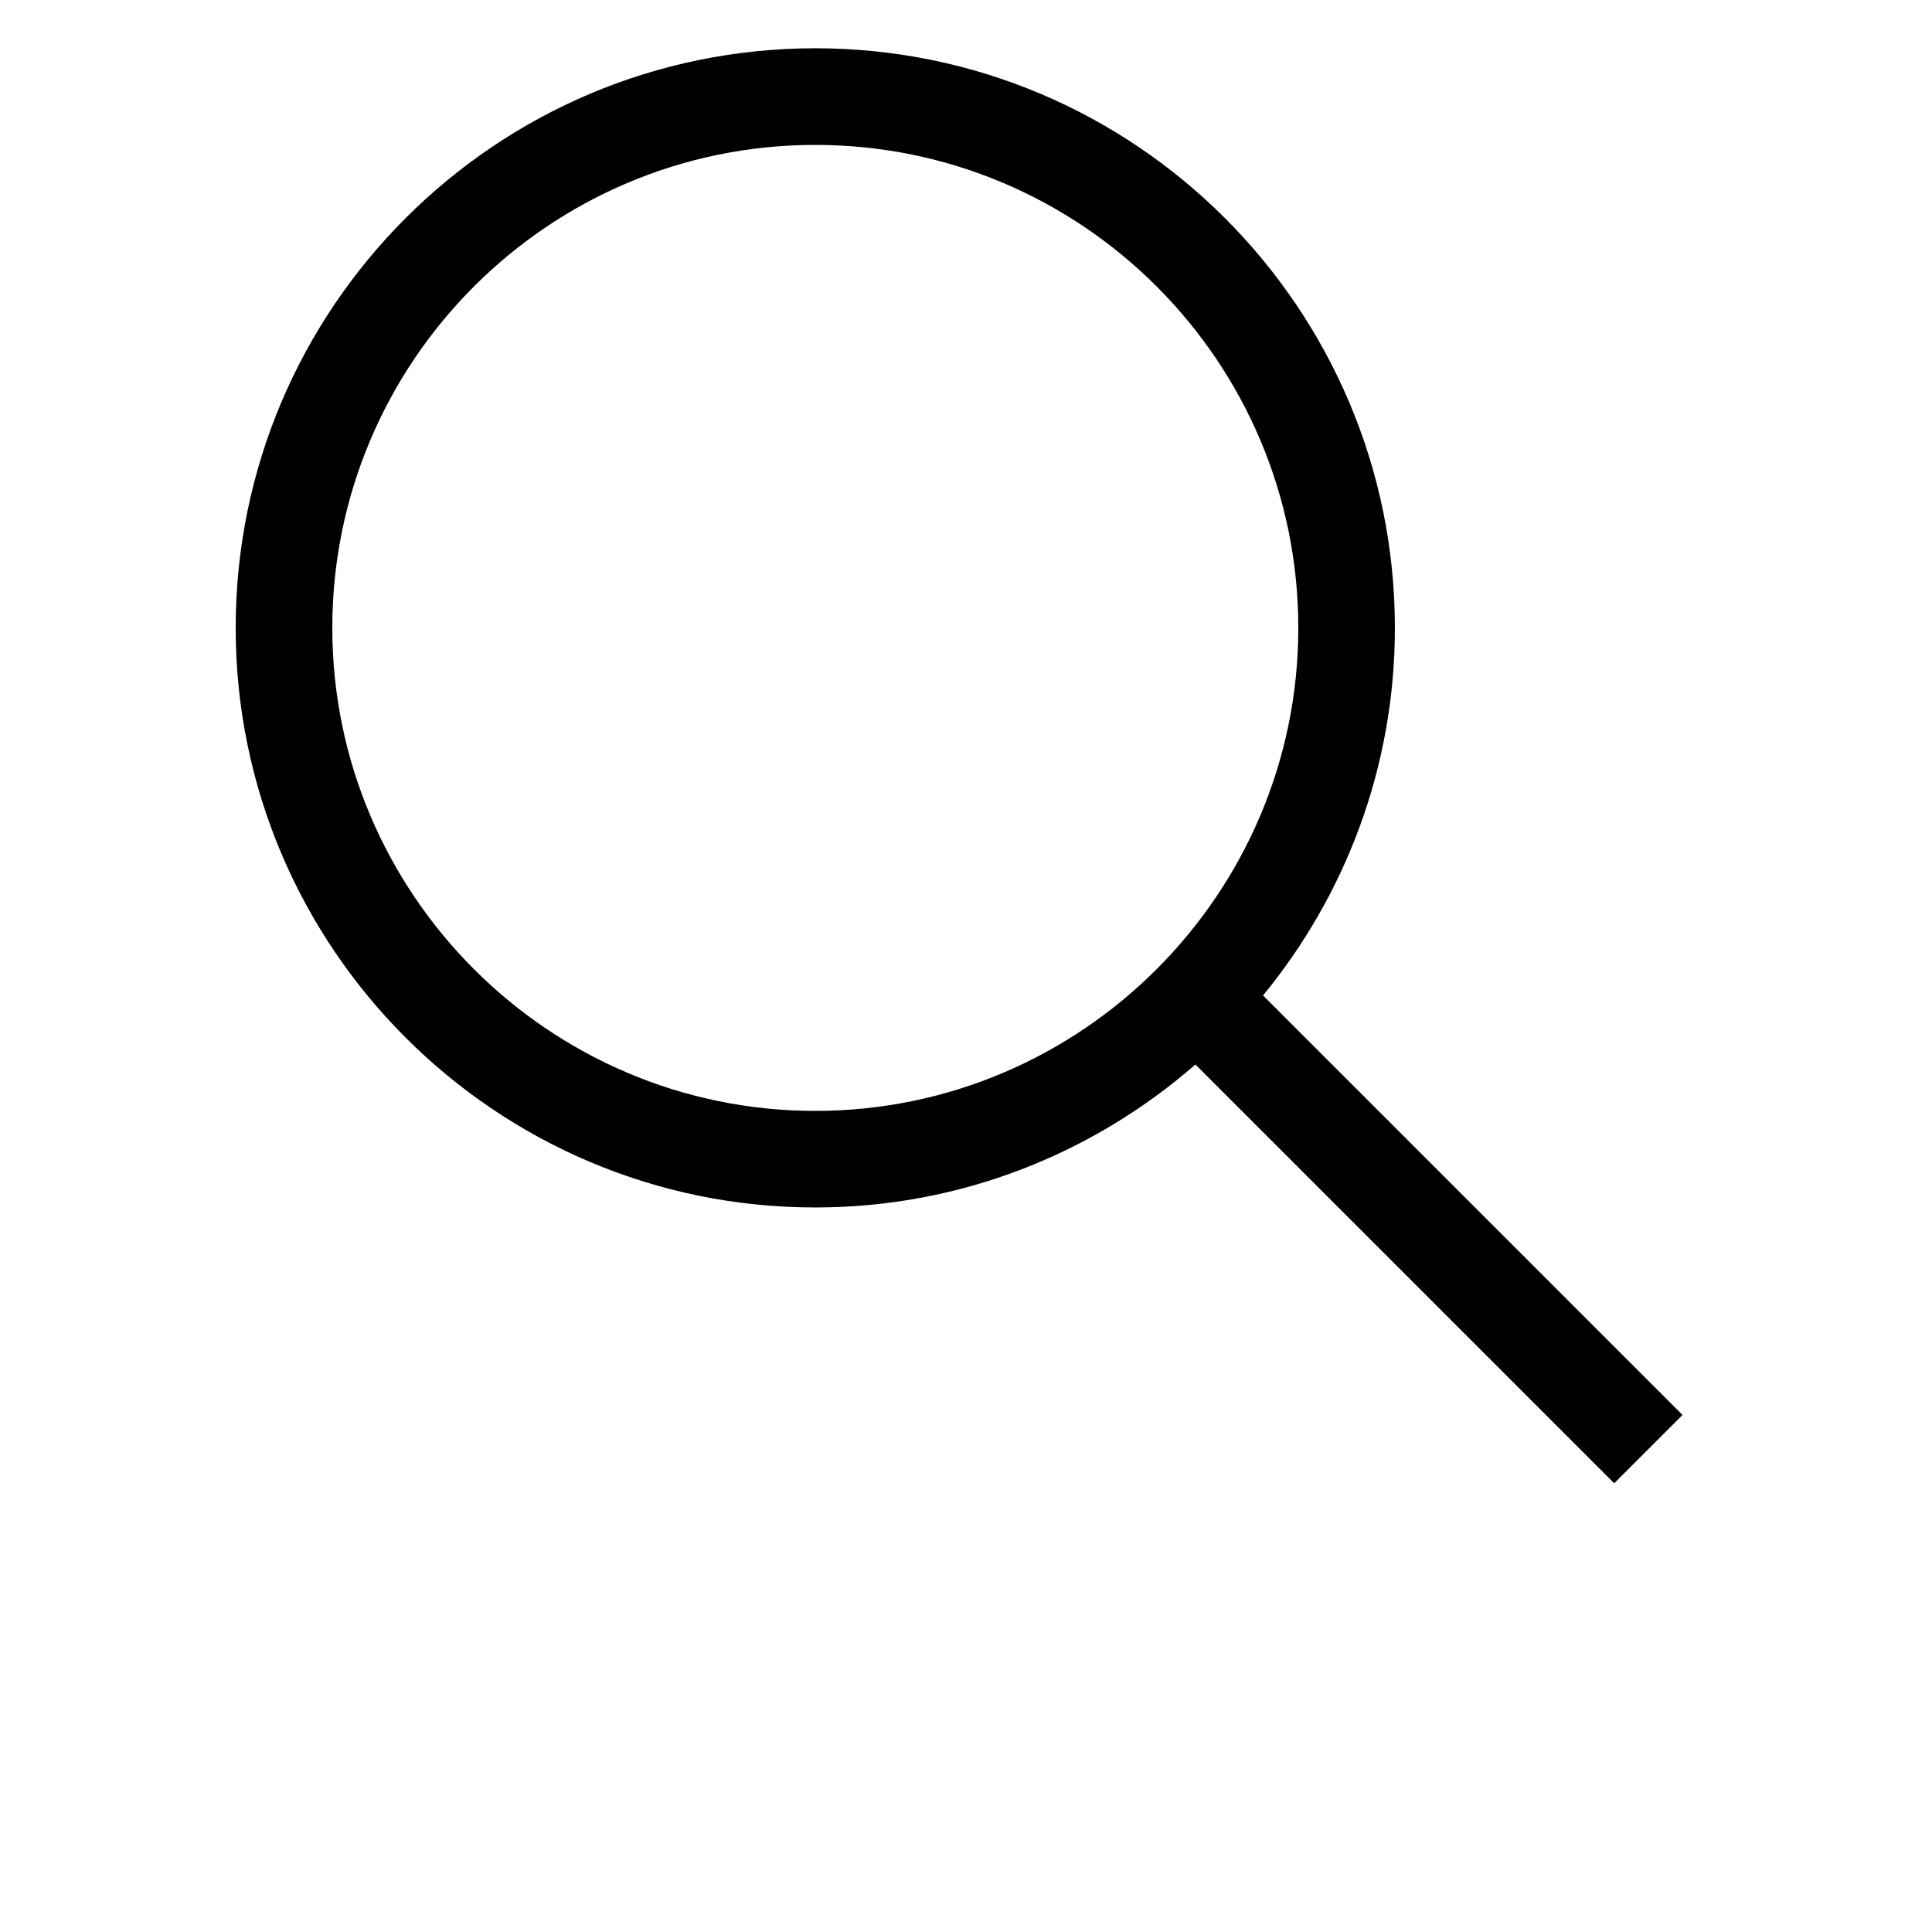 <?xml version="1.0" encoding="UTF-8"?>
<svg width="700pt" height="700pt"  version="1.1" viewBox="0 0 700 700" xmlns="http://www.w3.org/2000/svg">
 <path d="m609.52 512.57-151.9-151.9c29.75-36.227 47.773-82.602 47.773-133.18 0-115.85-94.148-210-210-210-115.85 0-210 94.148-210 210s94.148 210 210 210c52.676 0 100.8-19.602 137.73-51.801l151.73 151.73 24.676-24.676zm-489.12-285.07c0-96.426 78.402-175 175-175 96.602 0 175 78.574 175 175s-78.574 175-175 175c-96.422 0-175-78.574-175-175z"/>
</svg>
